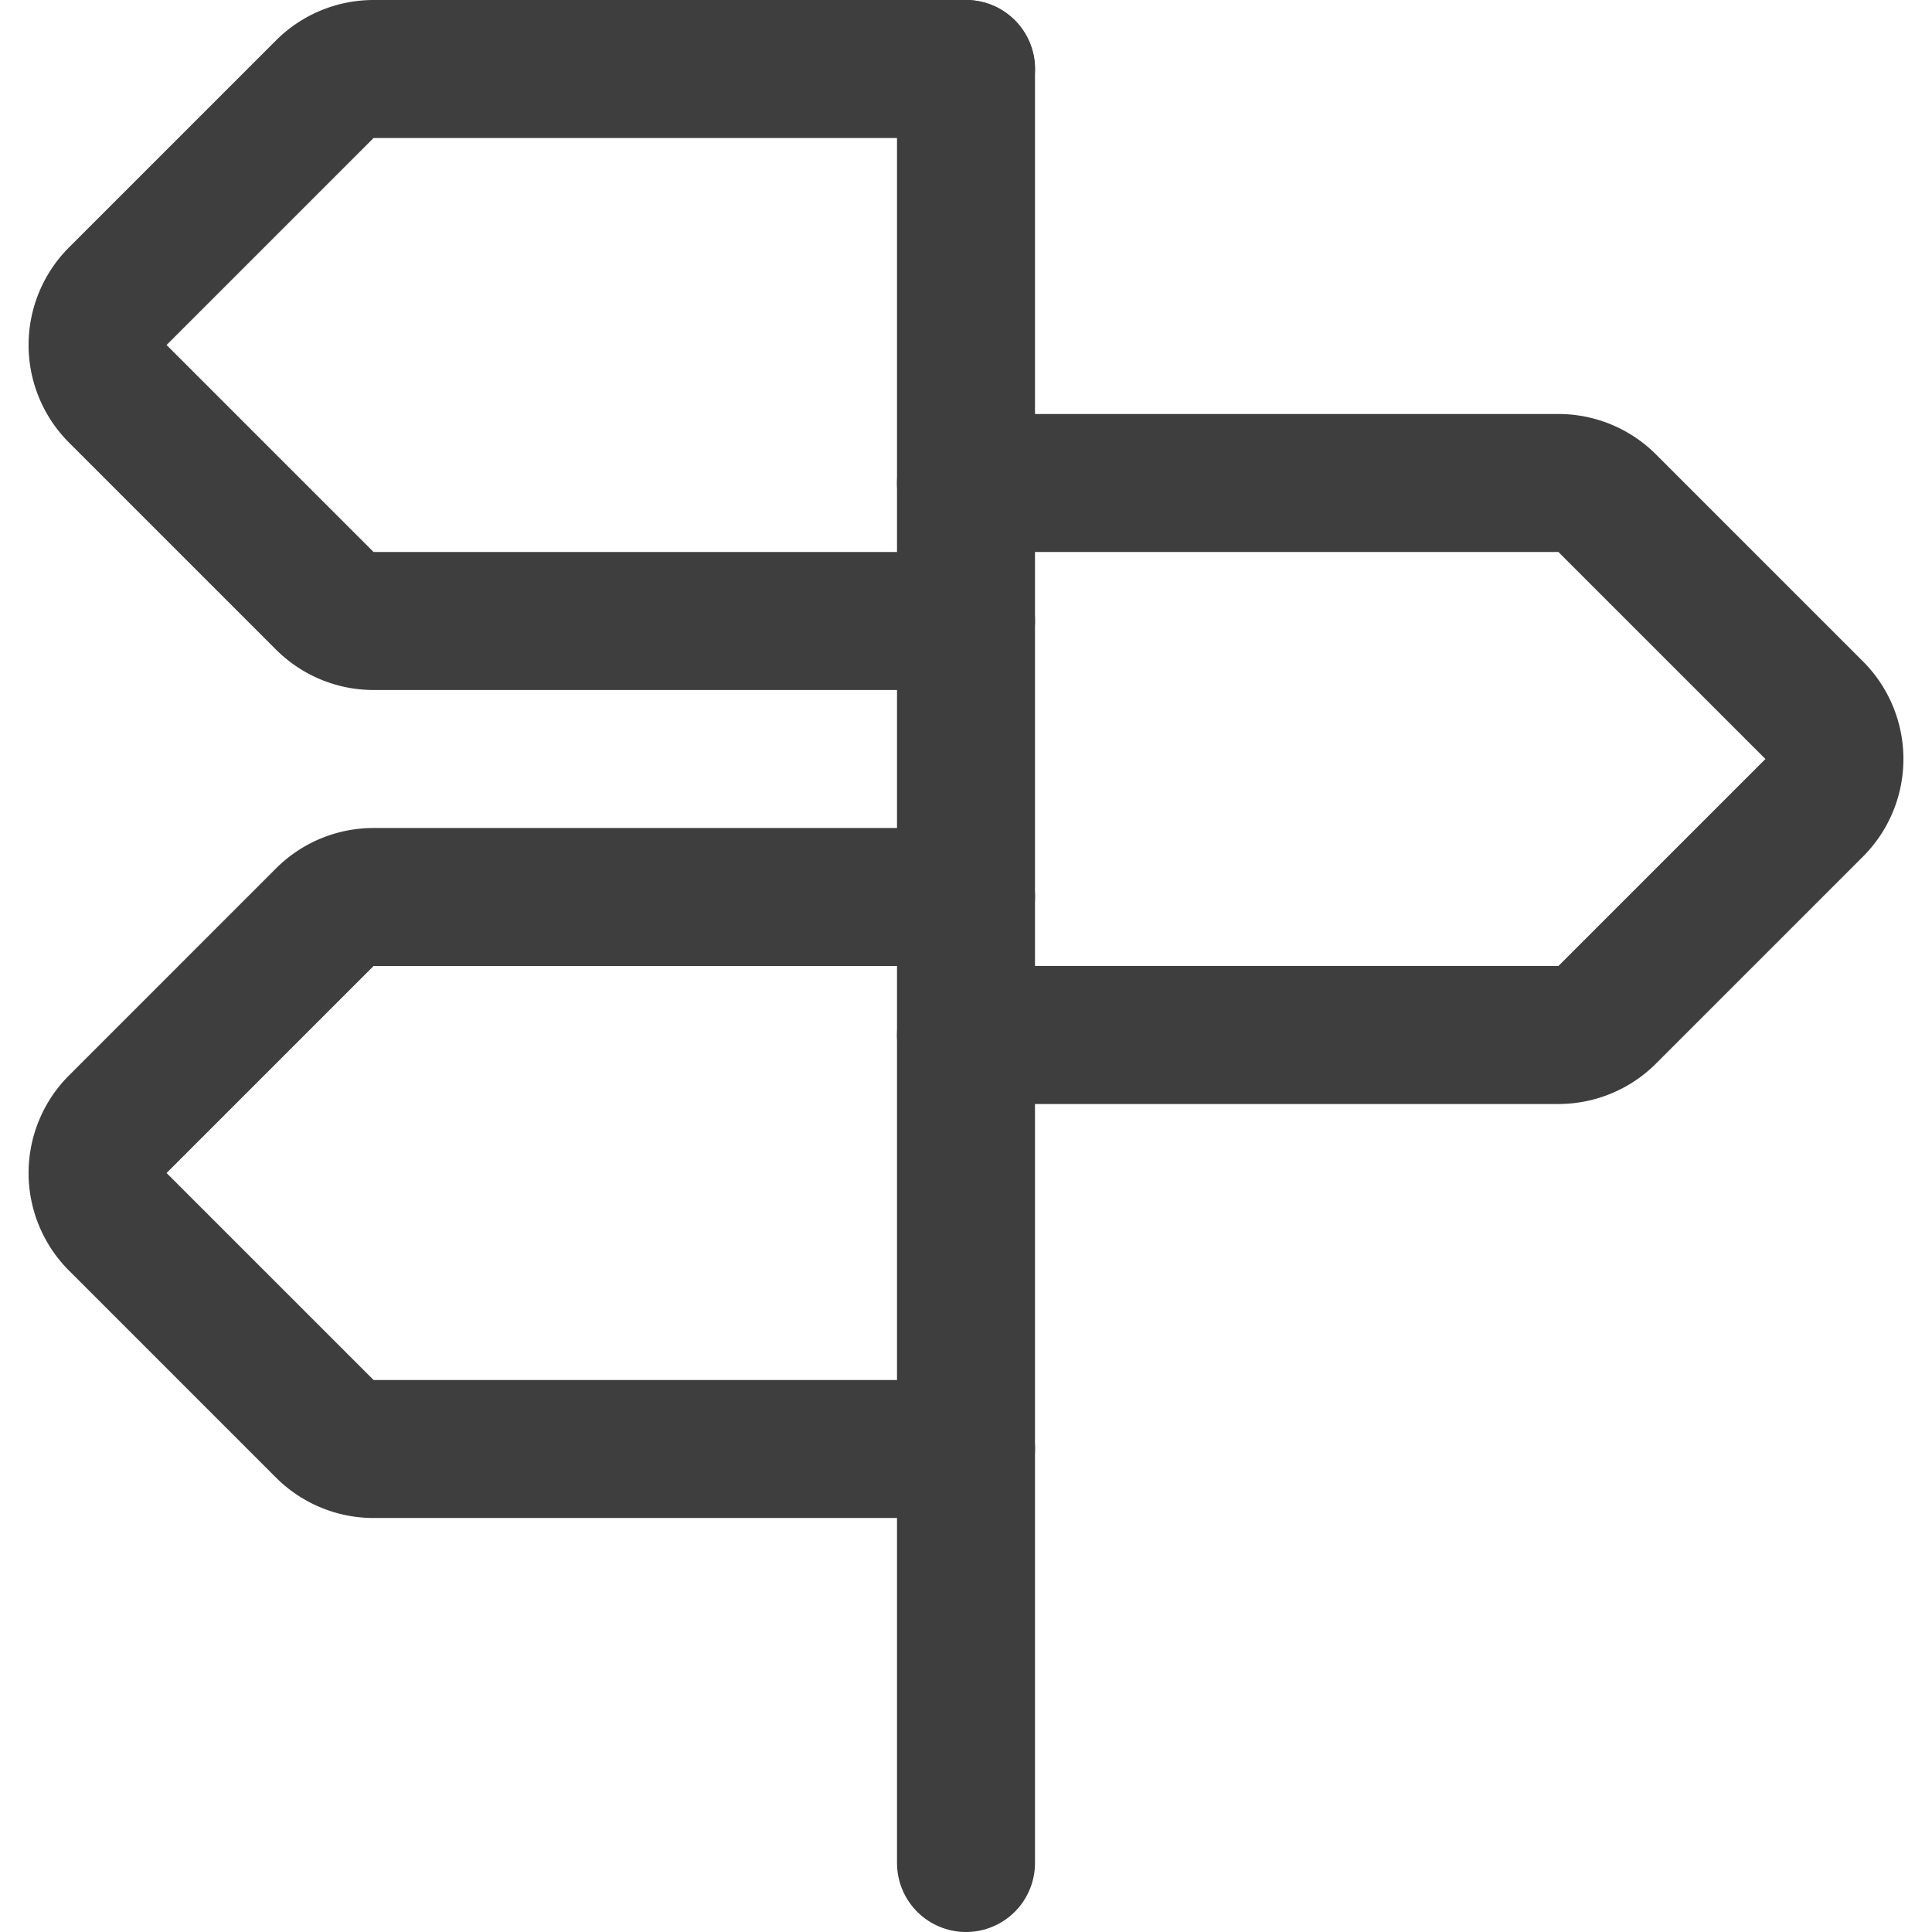 <svg xmlns="http://www.w3.org/2000/svg" fill="none" viewBox="0 0 14 14"><g id="street-sign--crossroad-street-sign-metaphor-directions-travel-places"><path id="Vector" stroke="#3e3e3e" stroke-linecap="round" stroke-linejoin="round" d="M7 4.5H2.707a.5.5 0 0 1-.353-.146l-1.5-1.5a.5.5 0 0 1 0-.708l1.5-1.5A.5.5 0 0 1 2.707.5H7"></path><path id="Vector_2" stroke="#3e3e3e" stroke-linecap="round" stroke-linejoin="round" d="M7 7.5h4.293a.5.5 0 0 0 .353-.146l1.5-1.5a.5.5 0 0 0 0-.708l-1.5-1.5a.5.5 0 0 0-.353-.146H7"></path><path id="Vector_3" stroke="#3e3e3e" stroke-linecap="round" stroke-linejoin="round" d="M7 10.5H2.707a.5.5 0 0 1-.353-.146l-1.5-1.5a.5.5 0 0 1 0-.708l1.5-1.5a.5.5 0 0 1 .353-.146H7"></path><path id="Vector_4" stroke="#3e3e3e" stroke-linecap="round" stroke-linejoin="round" d="M7 .5v13"></path></g></svg>